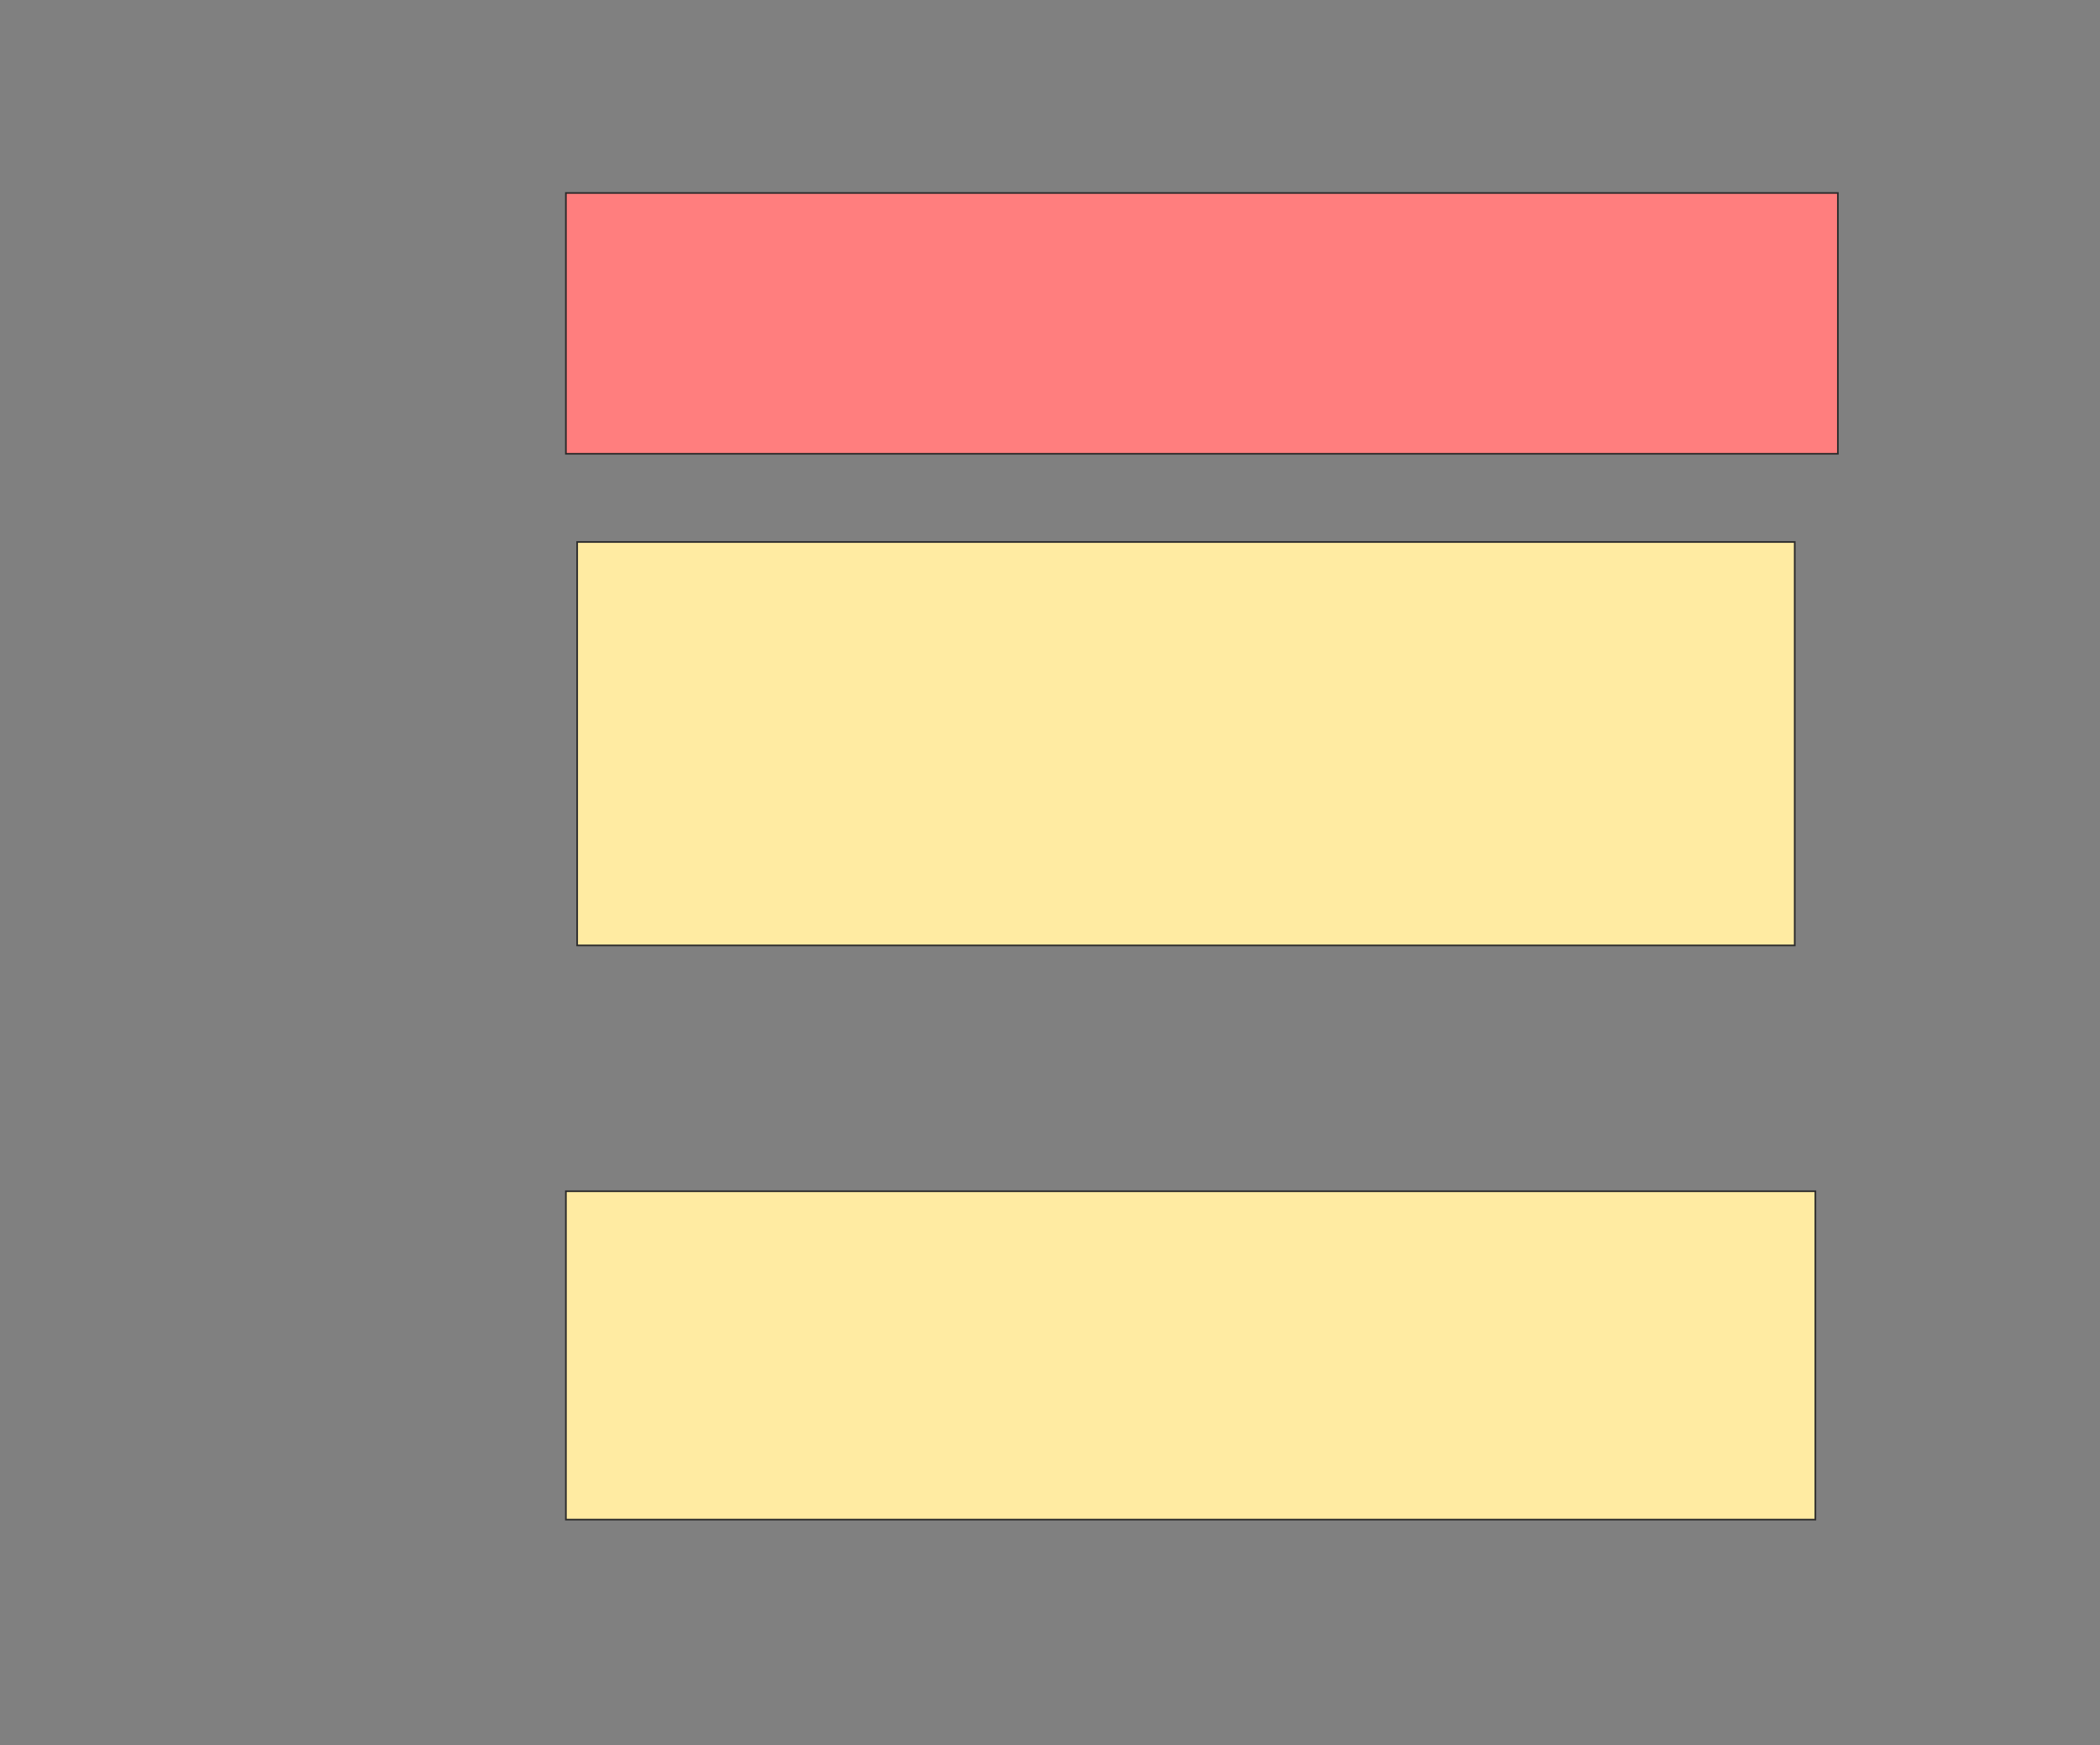 <svg height="1057" width="1272" xmlns="http://www.w3.org/2000/svg">
 <rect width="100%" height="100%" fill="#808080" stroke="none"/>
 <!-- Created with Image Occlusion Enhanced -->
 <g>
  <title>Labels</title>
 </g>
 <g>
  <title>Masks</title>
  <rect class="qshape" fill="#FF7E7E" height="157.955" id="a5b055e1762e42dfb3e914642cc1163d-ao-1" stroke="#2D2D2D" stroke-dasharray="null" stroke-linecap="null" stroke-linejoin="null" width="770.455" x="342.773" y="116.864"/>
  <rect fill="#FFEBA2" height="244.318" id="a5b055e1762e42dfb3e914642cc1163d-ao-2" stroke="#2D2D2D" stroke-dasharray="null" stroke-linecap="null" stroke-linejoin="null" width="737.5" x="349.591" y="328.227"/>
  <rect fill="#FFEBA2" height="198.864" id="a5b055e1762e42dfb3e914642cc1163d-ao-3" stroke="#2D2D2D" stroke-dasharray="null" stroke-linecap="null" stroke-linejoin="null" width="756.818" x="342.773" y="721.409"/>
 </g>
</svg>